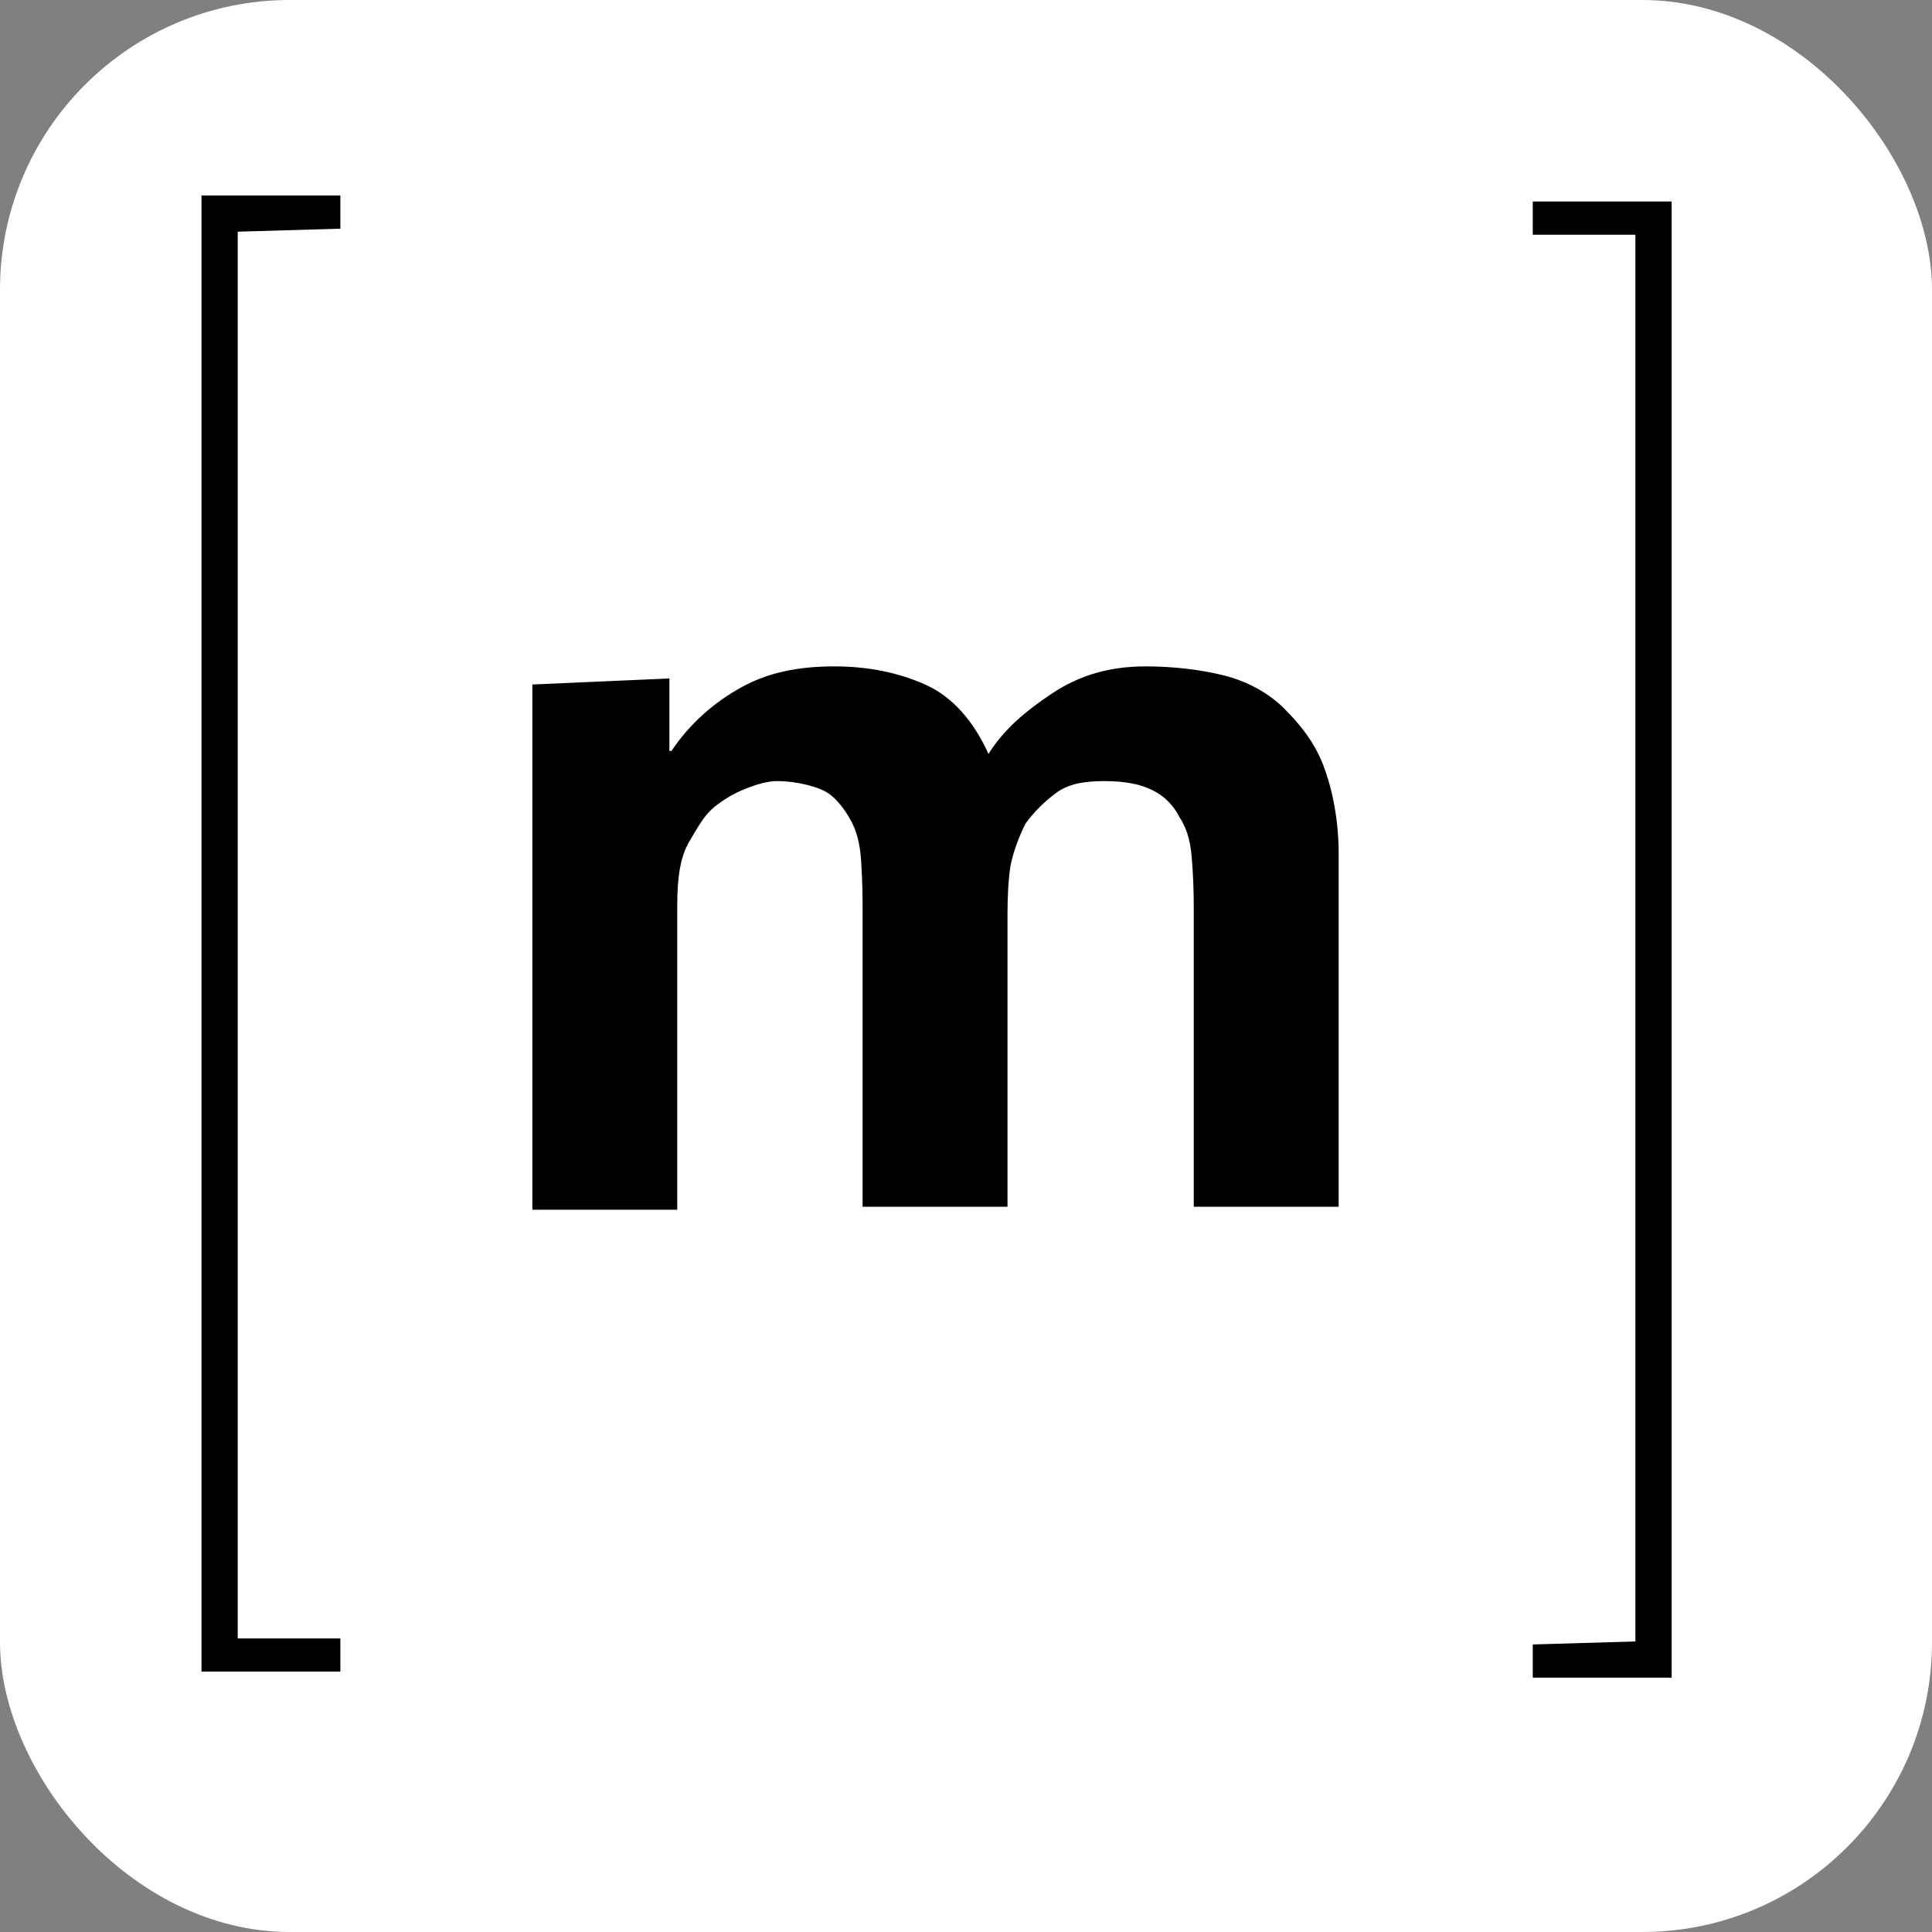 <svg aria-label="matrix" role="img" version="1.1" viewBox="0 0 512 512" xmlns="http://www.w3.org/2000/svg">
 <rect x="0" y="0" width="512" height="512" fill="#808080" stroke="none"/>
 <rect width="512" height="512" rx="15%" fill="#fff"/>
 <g transform="matrix(.8 0 0 .8 43 43)">
  <path d="m25 23v466h34v11h-46v-489h46v11zm143 148v24h0.7c6-9 14-16 23-21s19-7 31-7c11 0 21 2 30 6s16 12 21 23c5-8 12-14 21-20s19-9 31-9c9 0 18 1 26 3s15 6 20 11 10 11 13 19 5 18 5 29v117h-48v-99c0-6-0.2-11-0.7-17s-2-10-4-13c-2-4-5-7-9-9s-9-3-16-3-12 1-16 4-7 6-10 10c-2 4-4 9-5 14-0.8 5-1 11-1 16v97h-48v-98c0-5-0.09-10-0.4-15-0.2-5-1-10-3-14s-5-8-8-10-10-4-17-4c-2 0-5 0.5-9 2s-7 3-11 6-6 7-9 12-4 12-4 21v101h-48v-174zm320 319v-466h-34v-11h46v489h-46v-11z"/>
 </g>
</svg>